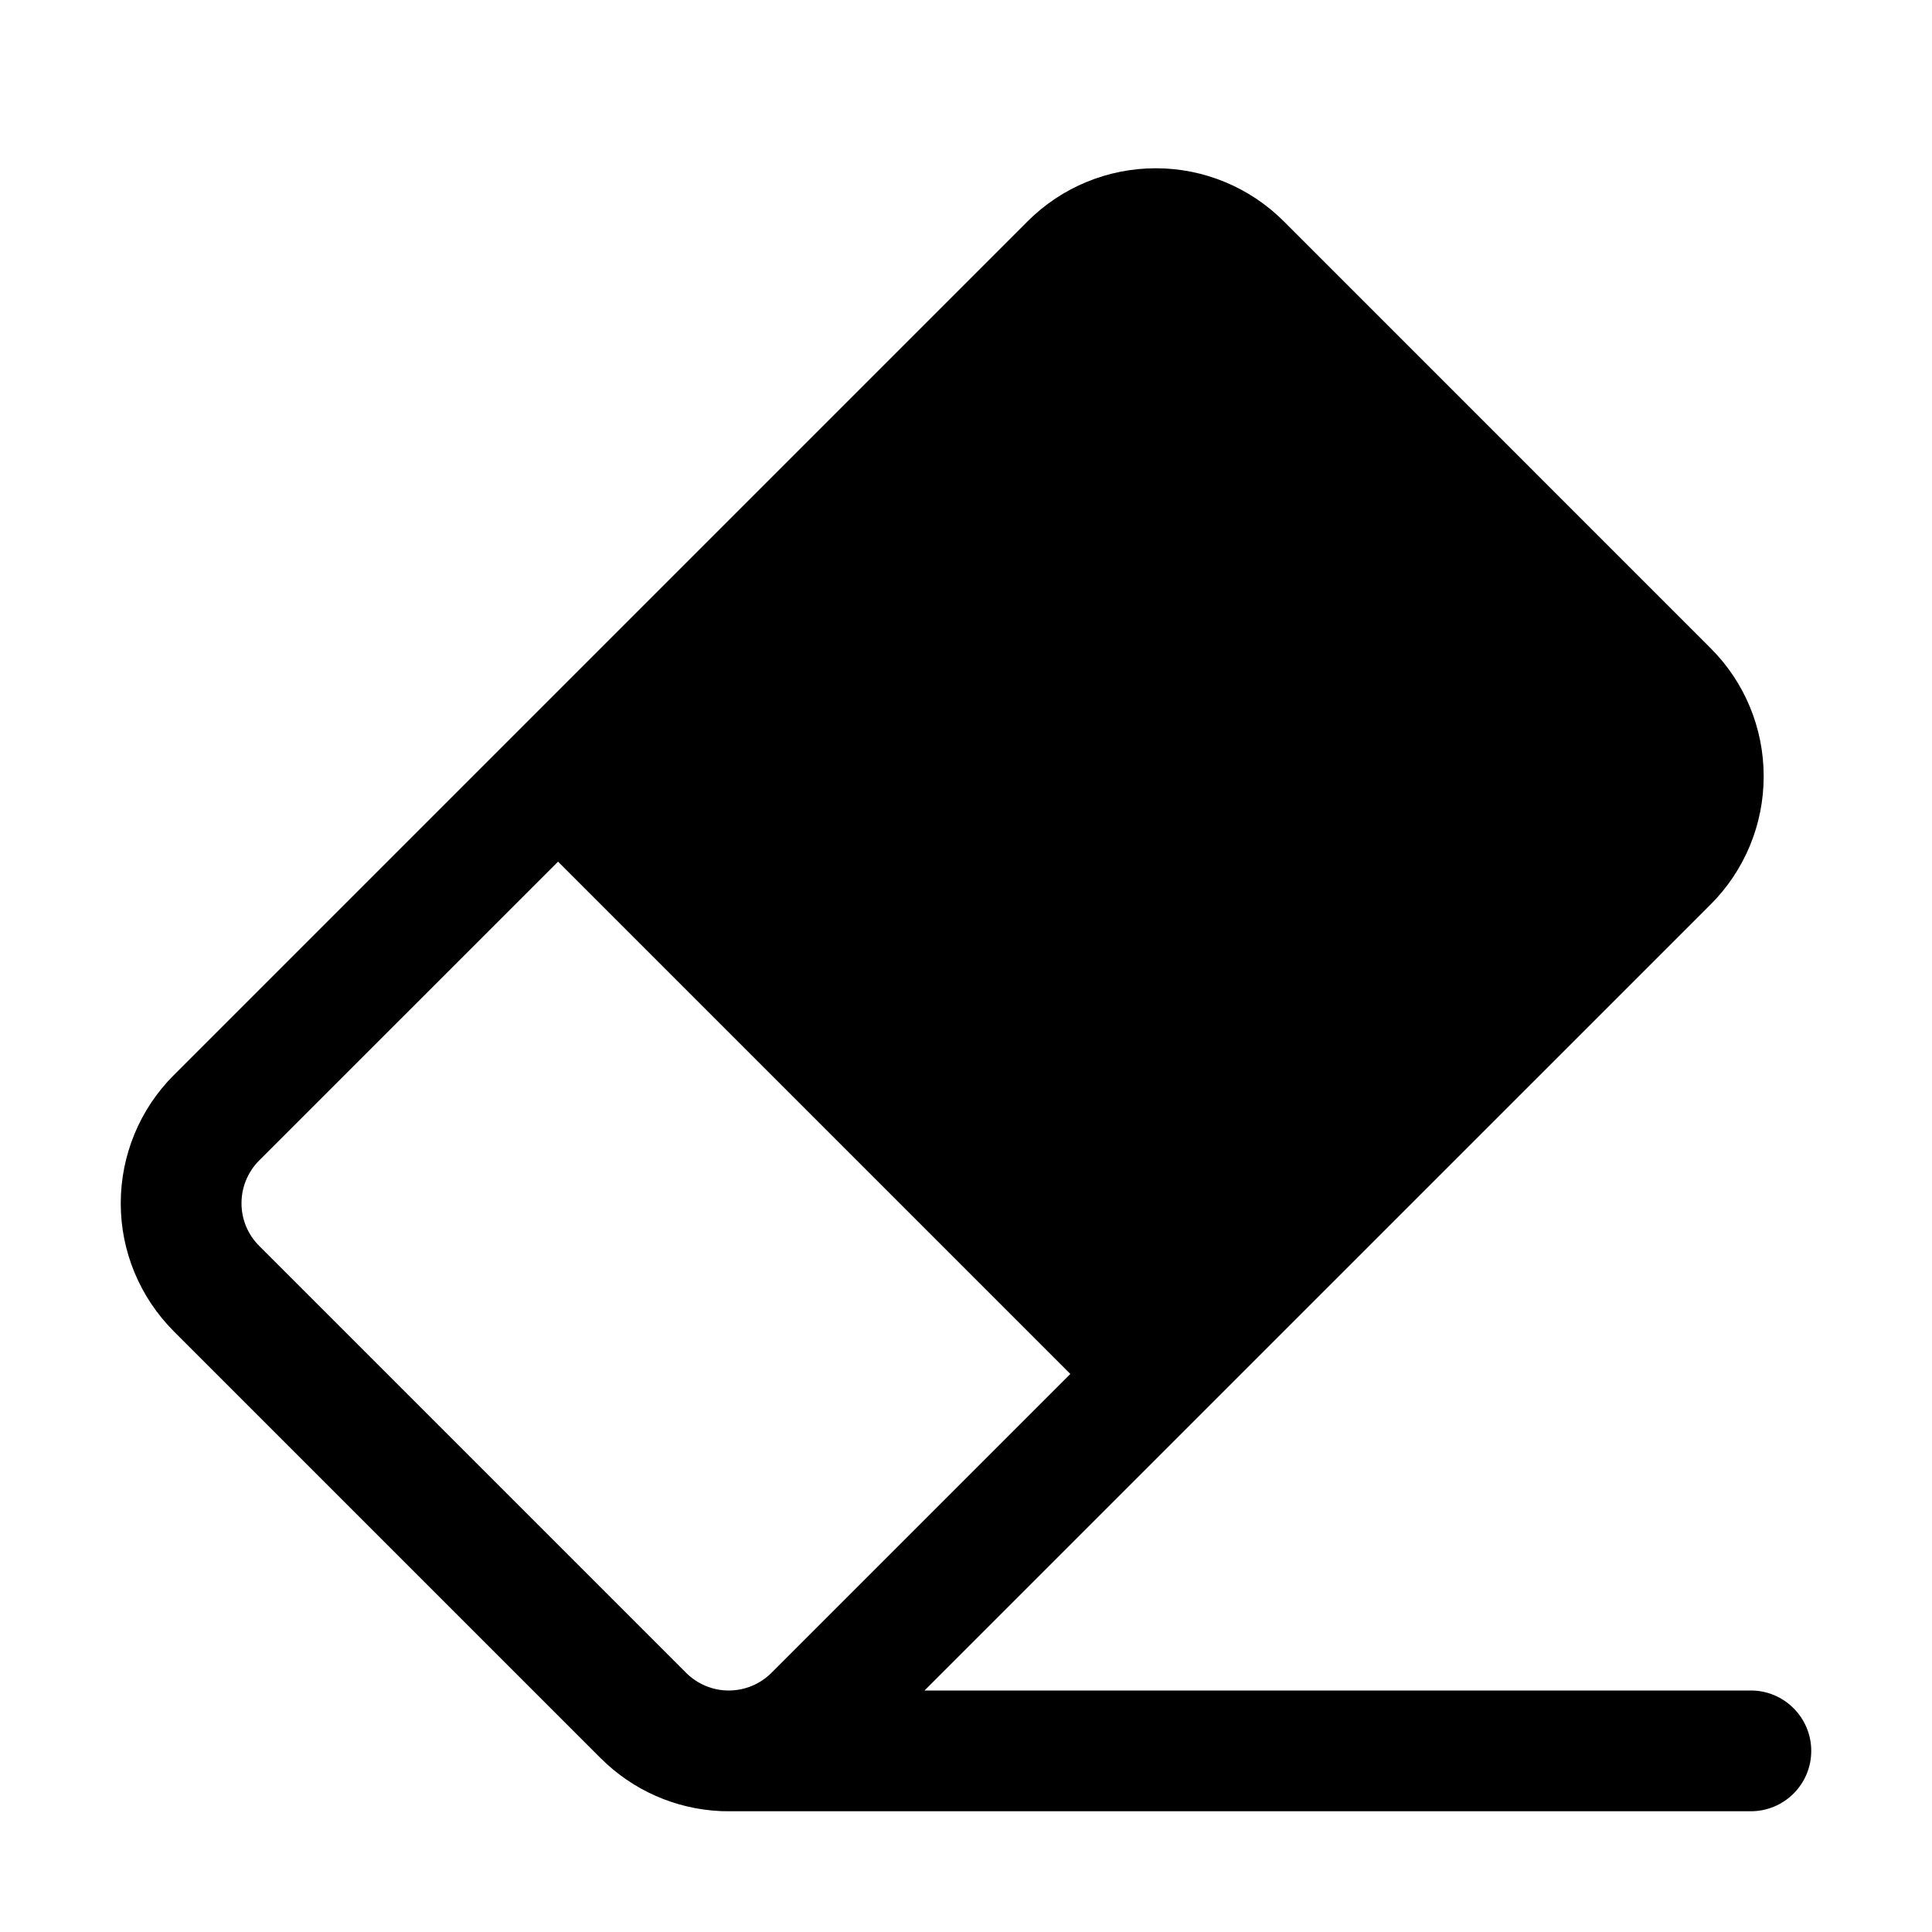 <?xml version="1.0" encoding="UTF-8"?>
<!-- Generated by Pixelmator Pro 3.5.7 -->
<svg width="32" height="32" viewBox="0 0 32 32" xmlns="http://www.w3.org/2000/svg">
    <g id="g1">
        <path id="Trazado" fill="#000000" fill-rule="evenodd" stroke="none" d="M 11.927 29.997 C 11.184 29.962 10.478 29.65 9.949 29.121 L 2.878 22.05 C 2.316 21.487 1.999 20.725 2 19.93 C 2 19.133 2.316 18.37 2.878 17.808 L 17.021 3.665 C 17.583 3.103 18.346 2.787 19.142 2.787 C 19.937 2.786 20.7 3.103 21.263 3.665 L 28.334 10.737 C 28.897 11.299 29.213 12.062 29.212 12.858 C 29.213 13.654 28.897 14.417 28.335 14.979 L 15.313 28 L 29 28 C 29.551 28 30 28.449 30 29 C 30 29.552 29.552 30 29 30 L 12.07 30 C 12.047 30 12.024 30 12 29.999 C 11.975 29.999 11.952 29.999 11.927 29.997 Z M 9.243 14.272 L 4.292 19.222 C 4.105 19.409 4 19.663 4 19.929 C 3.999 20.194 4.105 20.449 4.293 20.636 L 11.364 27.707 C 11.551 27.894 11.806 28.001 12.071 28 C 12.336 28 12.59 27.895 12.778 27.707 L 17.728 22.757 L 9.243 14.272 Z"/>
    </g>
</svg>
